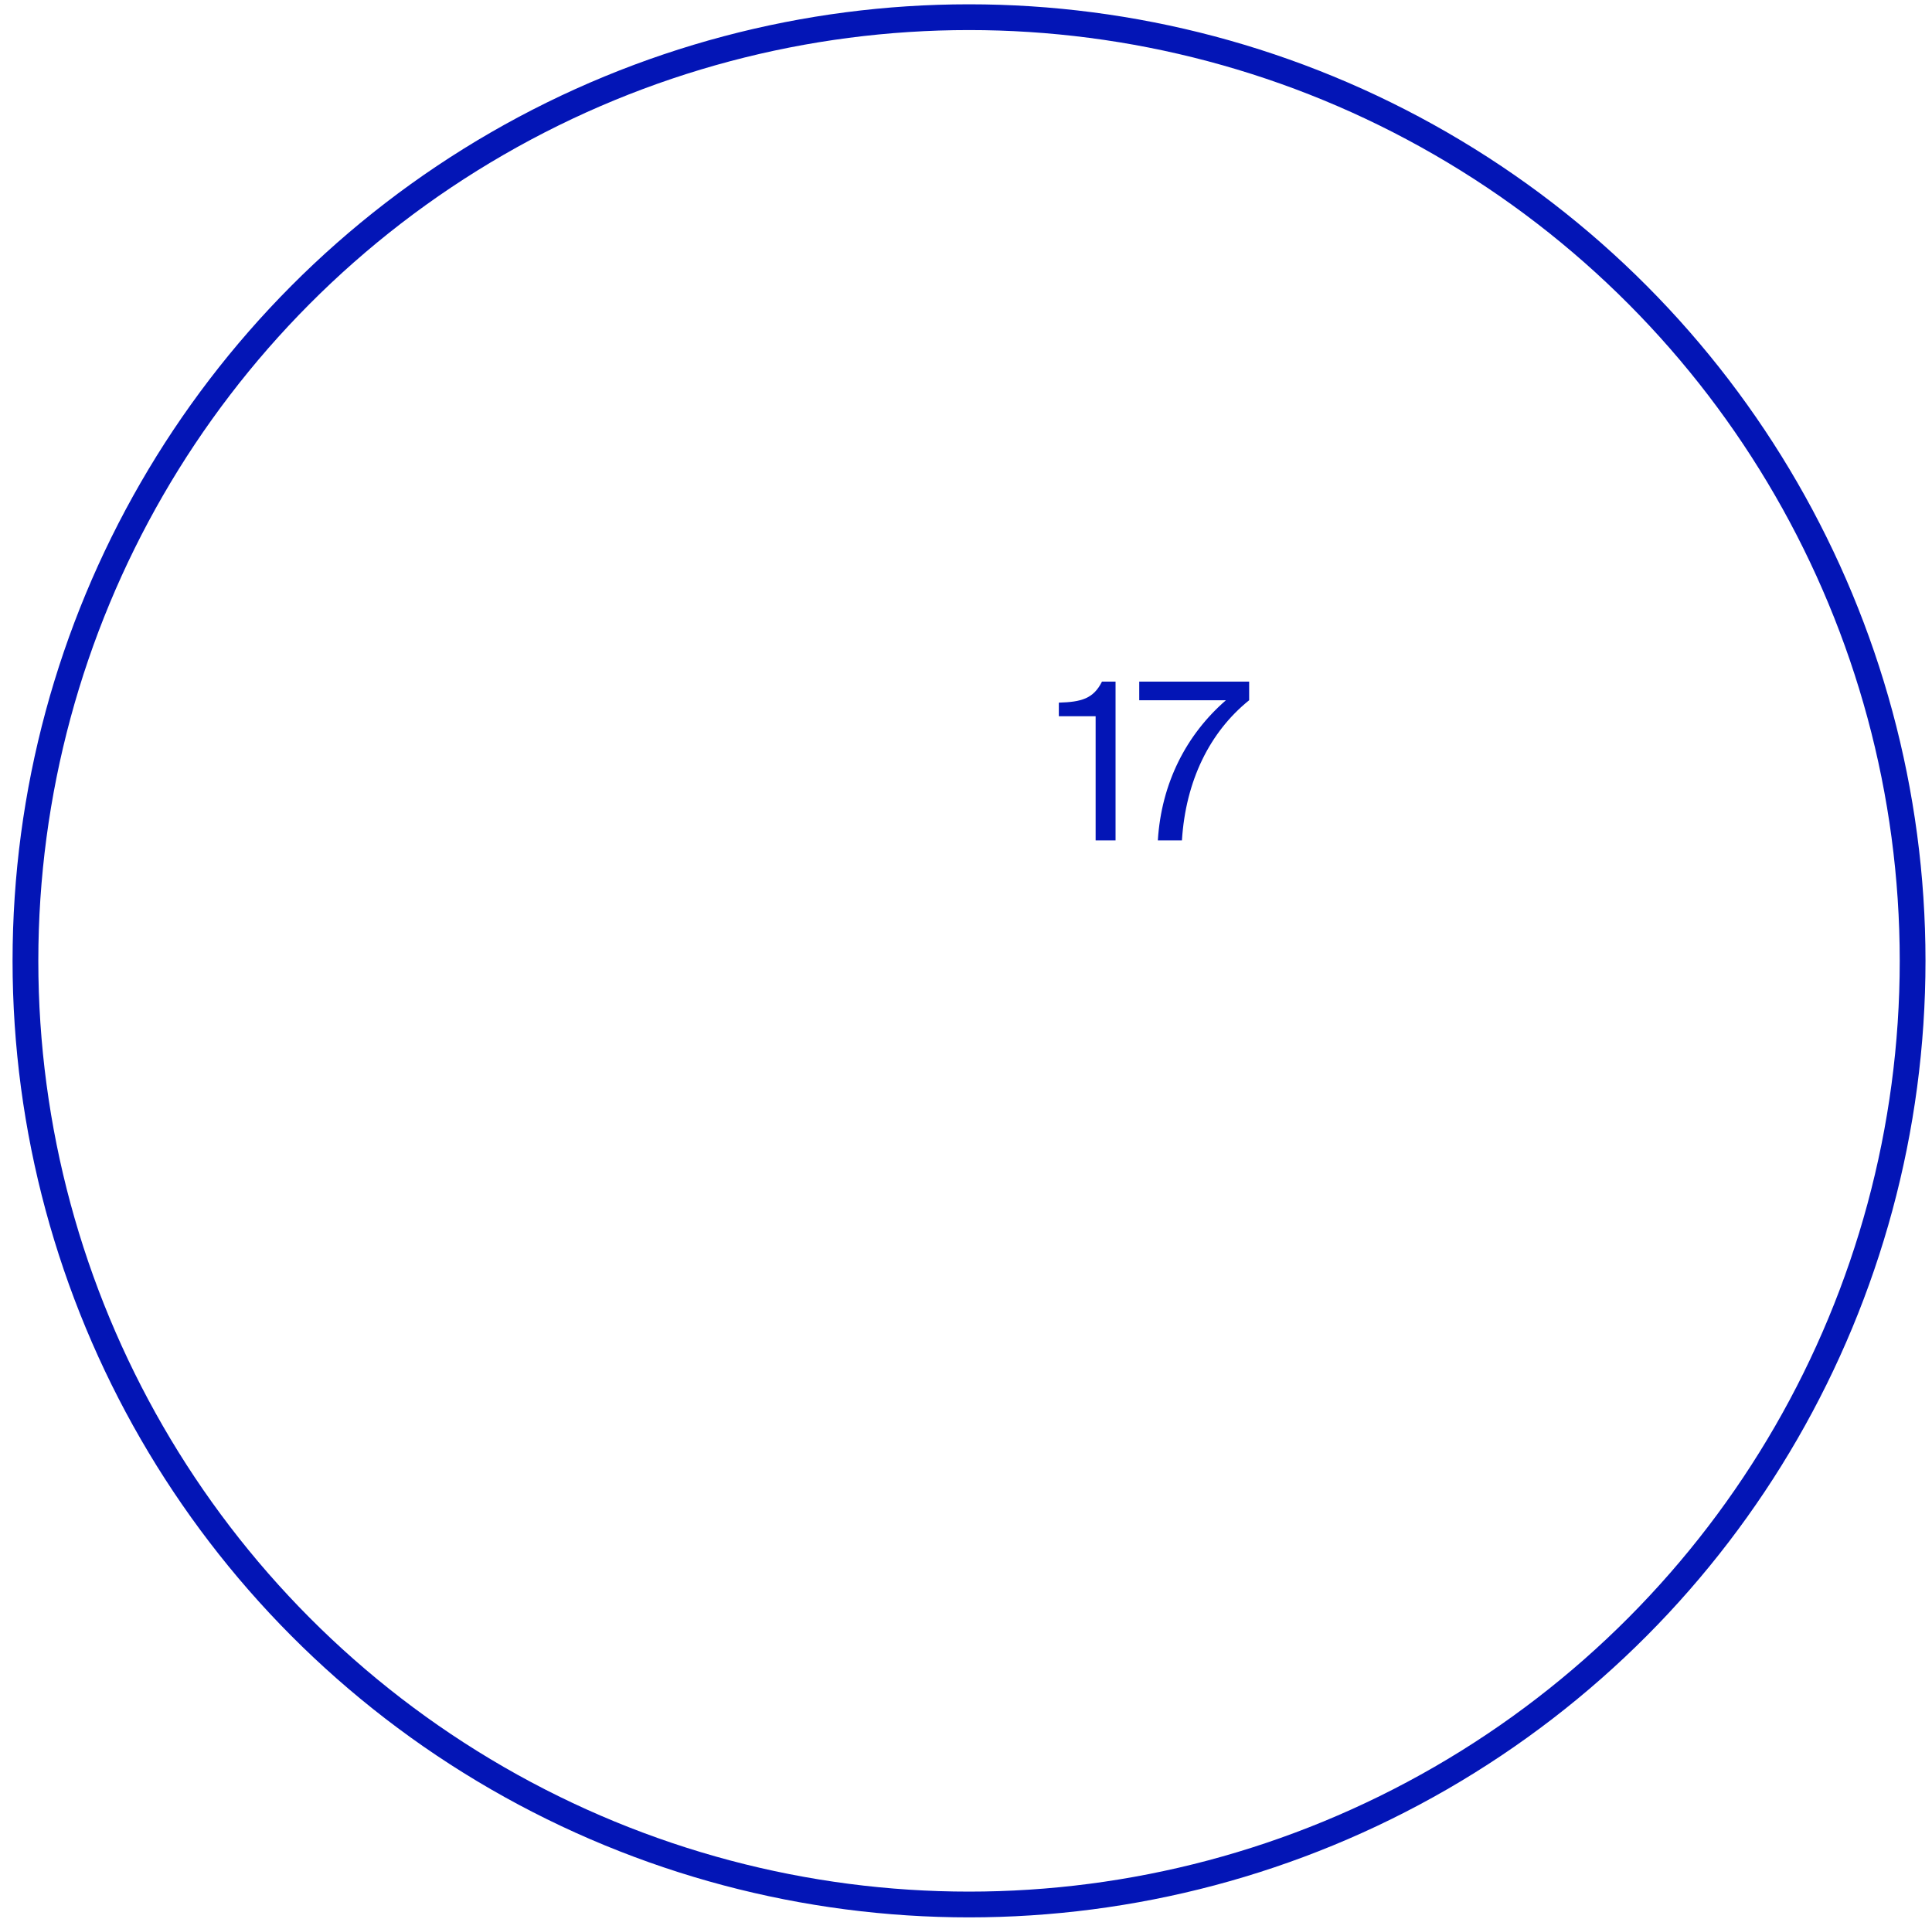 <svg width="150" height="149" viewBox="0 0 150 149" fill="none" xmlns="http://www.w3.org/2000/svg">
<circle cx="75.235" cy="74.594" r="73.26" stroke="#0315B6" stroke-width="2"/>
<path d="M86.611 65.242V52.917H85.557C84.894 54.243 83.959 54.498 82.208 54.549V55.603H85.064V65.242H86.611ZM88.45 54.362H95.182C92.105 57.031 90.167 60.805 89.895 65.242H91.765C92.054 60.618 93.924 56.827 96.984 54.362V52.917H88.45V54.362Z" fill="#0315B6"/>
</svg>
